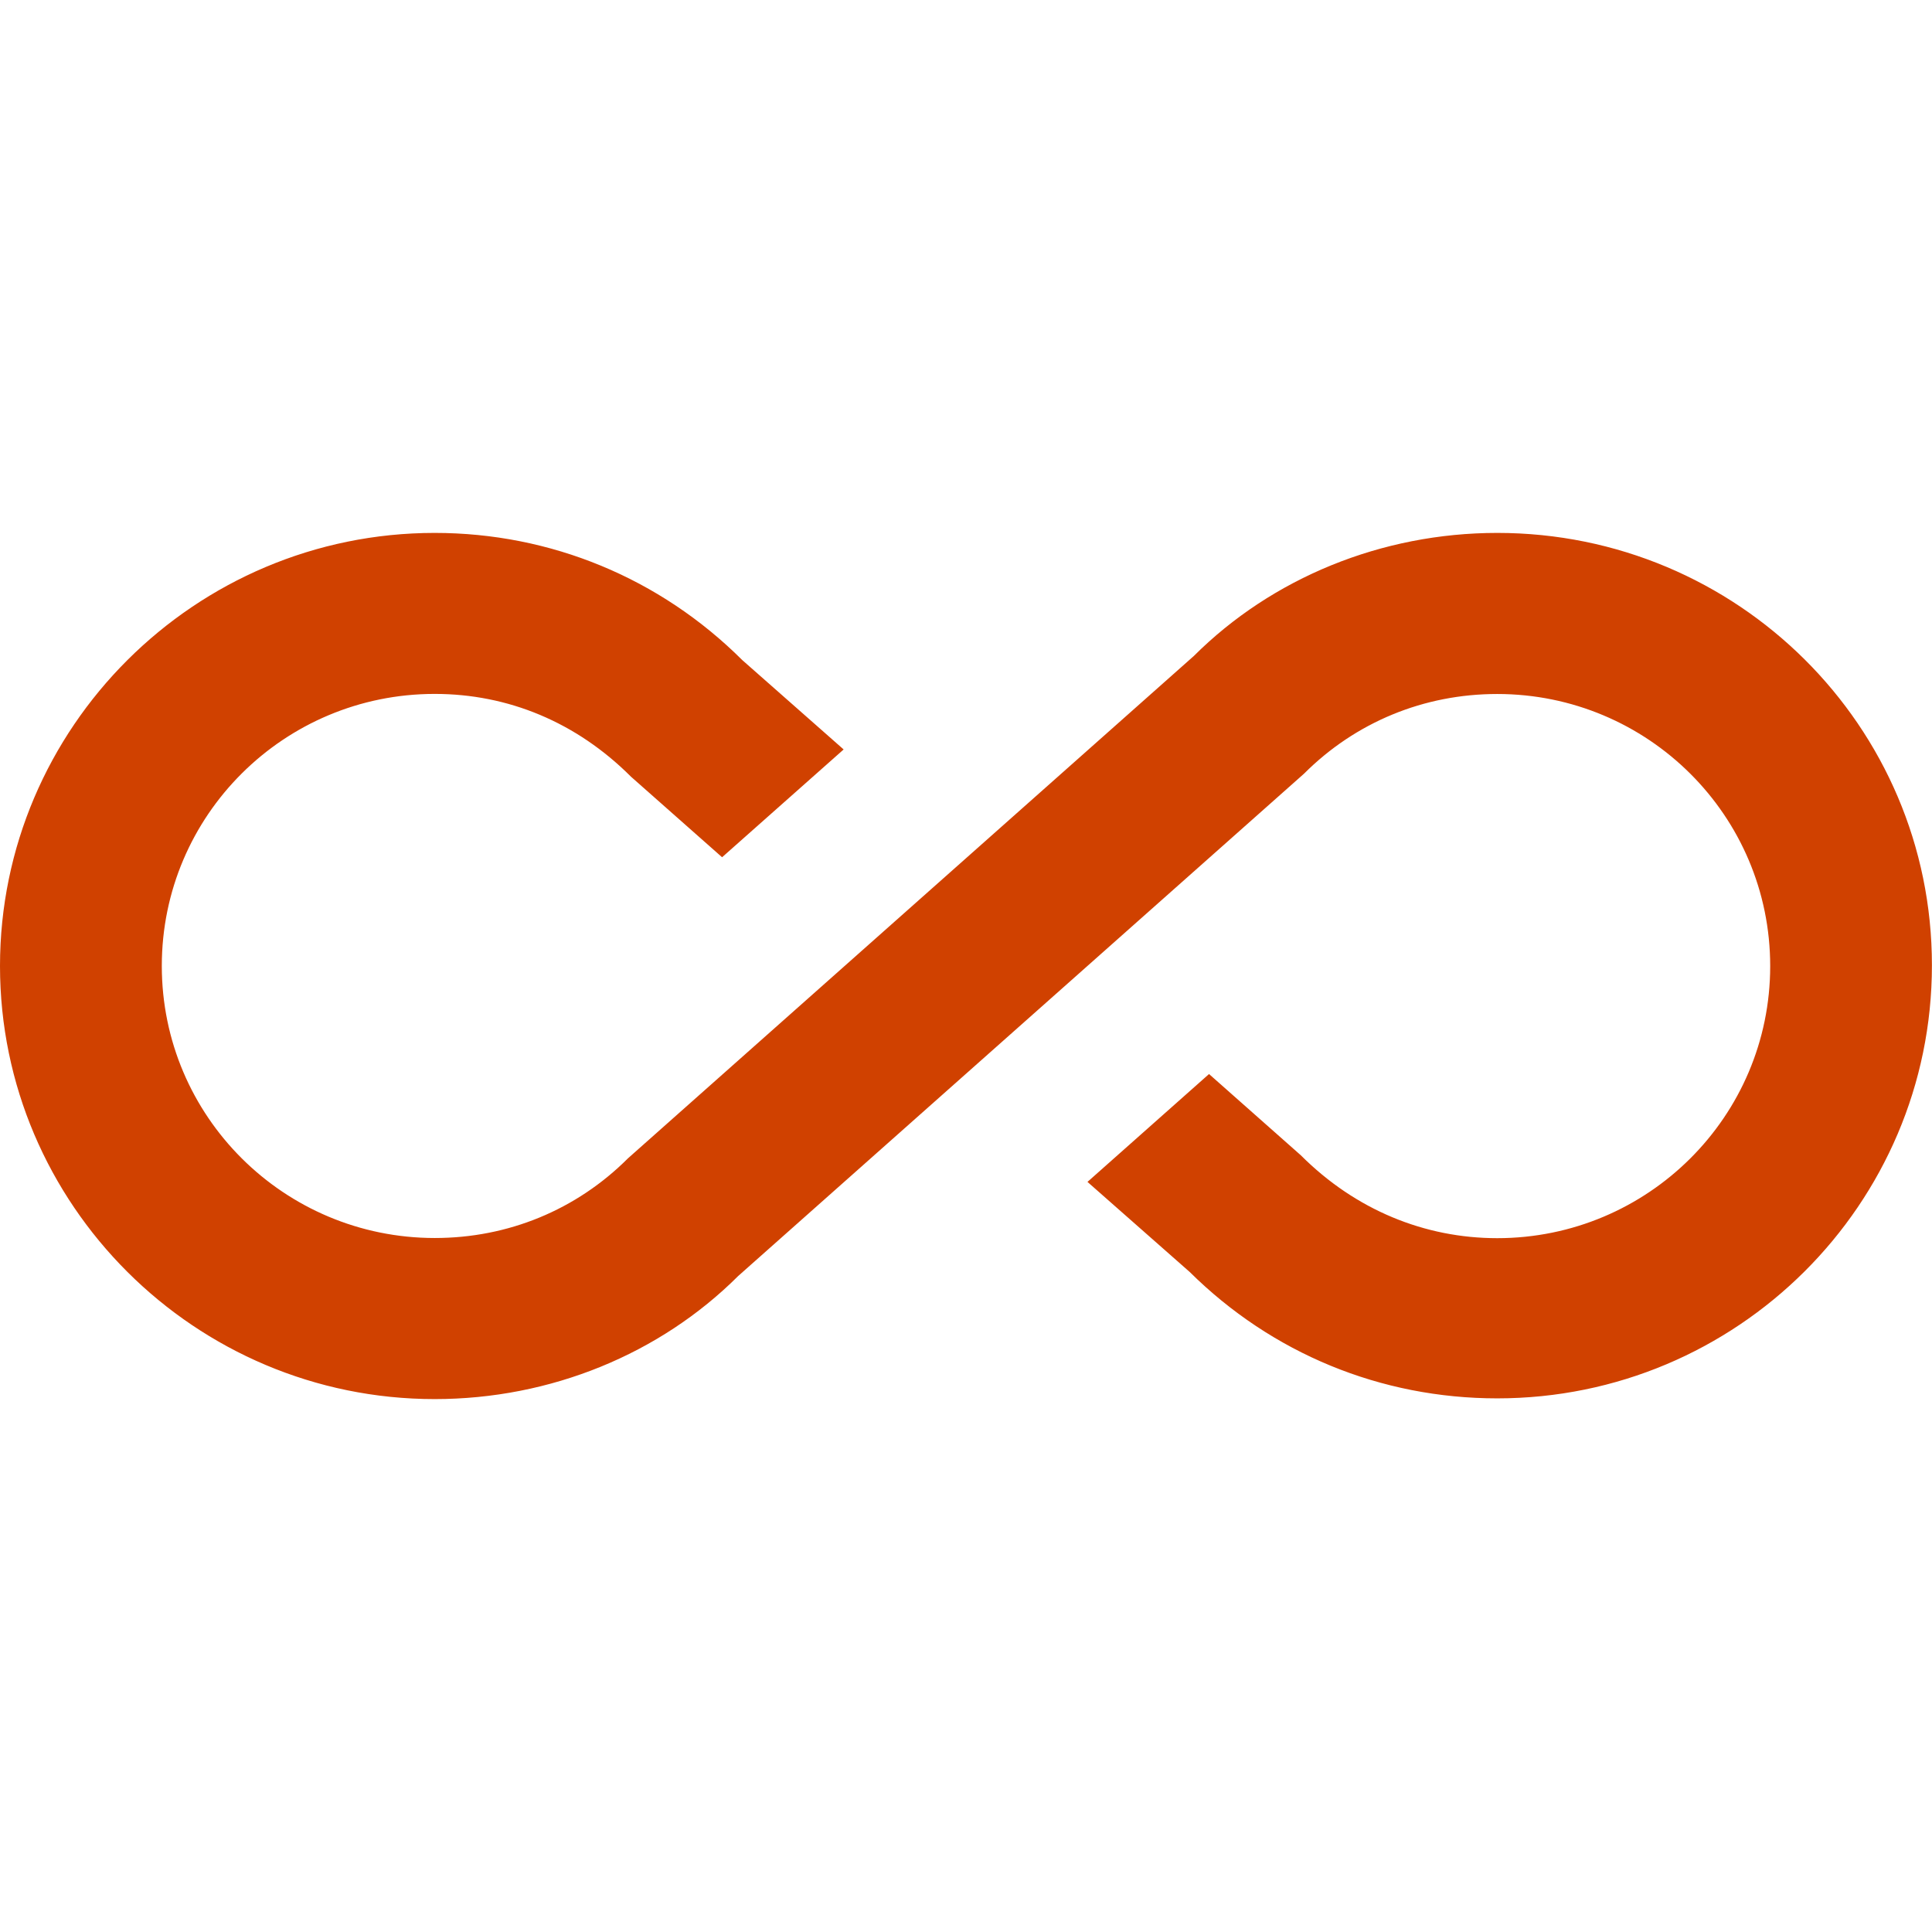<svg xmlns="http://www.w3.org/2000/svg" width="24" height="24" viewBox="0 0 24 24" fill="#D04100">
  <path fill-rule="evenodd" d="M18.6,6.62c-1.439,0-2.799,0.561-3.77,1.529l-7.029,6.24 c-0.641,0.641-1.49,0.99-2.4,0.99c-1.871,0-3.391-1.51-3.391-3.38S3.529,8.62,5.4,8.62c0.91,0,1.76,0.35,2.439,1.029l1.131,1 l1.51-1.339L9.221,8.2C8.199,7.181,6.84,6.62,5.4,6.62C2.42,6.62,0,9.04,0,12s2.42,5.38,5.4,5.38c1.439,0,2.799-0.56,3.77-1.529 l7.029-6.24c0.641-0.641,1.49-0.99,2.4-0.99c1.871,0,3.391,1.51,3.391,3.38s-1.521,3.38-3.391,3.38c-0.9,0-1.76-0.35-2.439-1.029 l-1.141-1.01l-1.51,1.34l1.27,1.119c1.02,1.01,2.371,1.57,3.82,1.57c2.98,0,5.4-2.41,5.4-5.38C24,9.02,21.58,6.62,18.6,6.62 L18.6,6.62z" clip-rule="evenodd"/>
</svg>